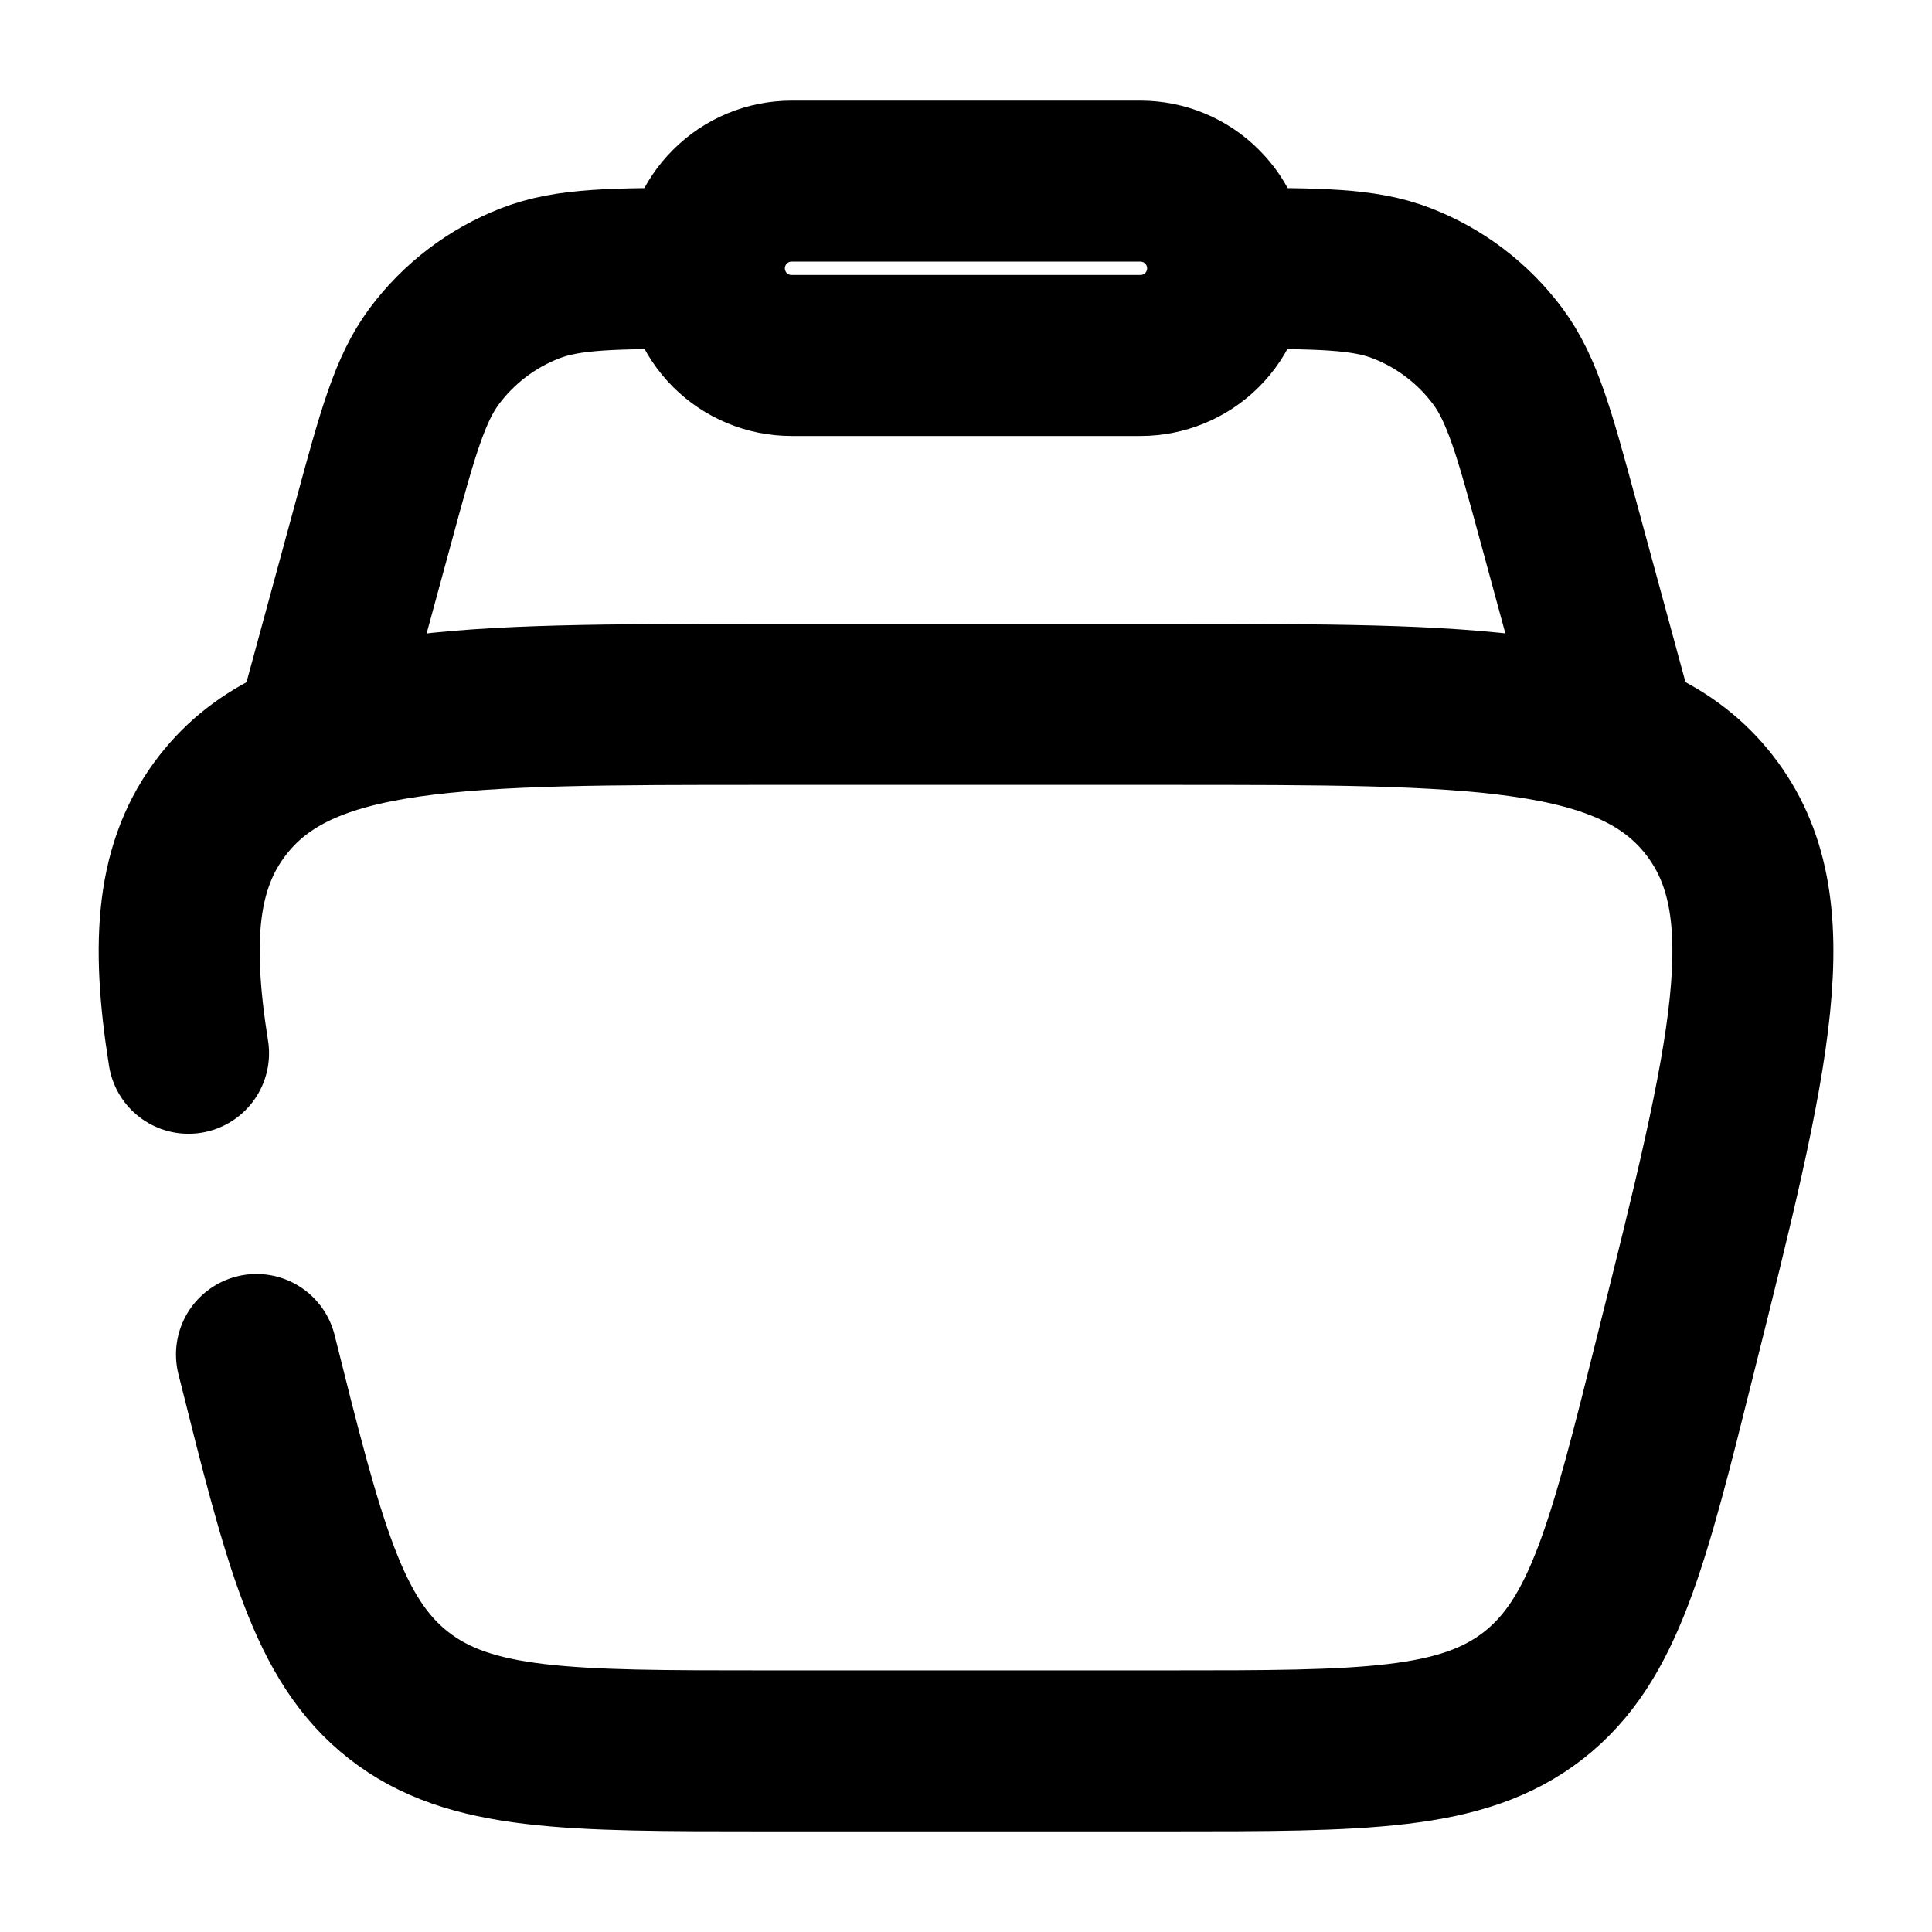 <svg width="12" height="12" viewBox="0 0 12 12" fill="none" xmlns="http://www.w3.org/2000/svg">
<path d="M1.593 8.413C1.889 9.596 2.037 10.187 2.477 10.531C2.918 10.875 3.528 10.875 4.746 10.875H7.254C8.473 10.875 9.082 10.875 9.524 10.531C9.964 10.187 10.112 9.596 10.407 8.413C10.872 6.554 11.104 5.625 10.617 5C10.129 4.375 9.171 4.375 7.255 4.375H4.746C2.83 4.375 1.872 4.375 1.384 5C1.098 5.367 1.059 5.839 1.171 6.542" stroke="black" stroke-linecap="round"/>
<path d="M10.062 4.646L9.678 3.235C9.53 2.69 9.455 2.418 9.303 2.213C9.151 2.009 8.945 1.852 8.708 1.76C8.47 1.667 8.188 1.667 7.625 1.667M1.938 4.646L2.322 3.235C2.47 2.69 2.545 2.418 2.697 2.213C2.849 2.009 3.055 1.852 3.292 1.76C3.53 1.667 3.812 1.667 4.375 1.667" stroke="black"/>
<path d="M4.375 1.667C4.375 1.523 4.432 1.385 4.534 1.284C4.635 1.182 4.773 1.125 4.917 1.125H7.083C7.227 1.125 7.365 1.182 7.466 1.284C7.568 1.385 7.625 1.523 7.625 1.667C7.625 1.81 7.568 1.948 7.466 2.05C7.365 2.151 7.227 2.208 7.083 2.208H4.917C4.773 2.208 4.635 2.151 4.534 2.05C4.432 1.948 4.375 1.81 4.375 1.667Z" stroke="black"/>
</svg>
